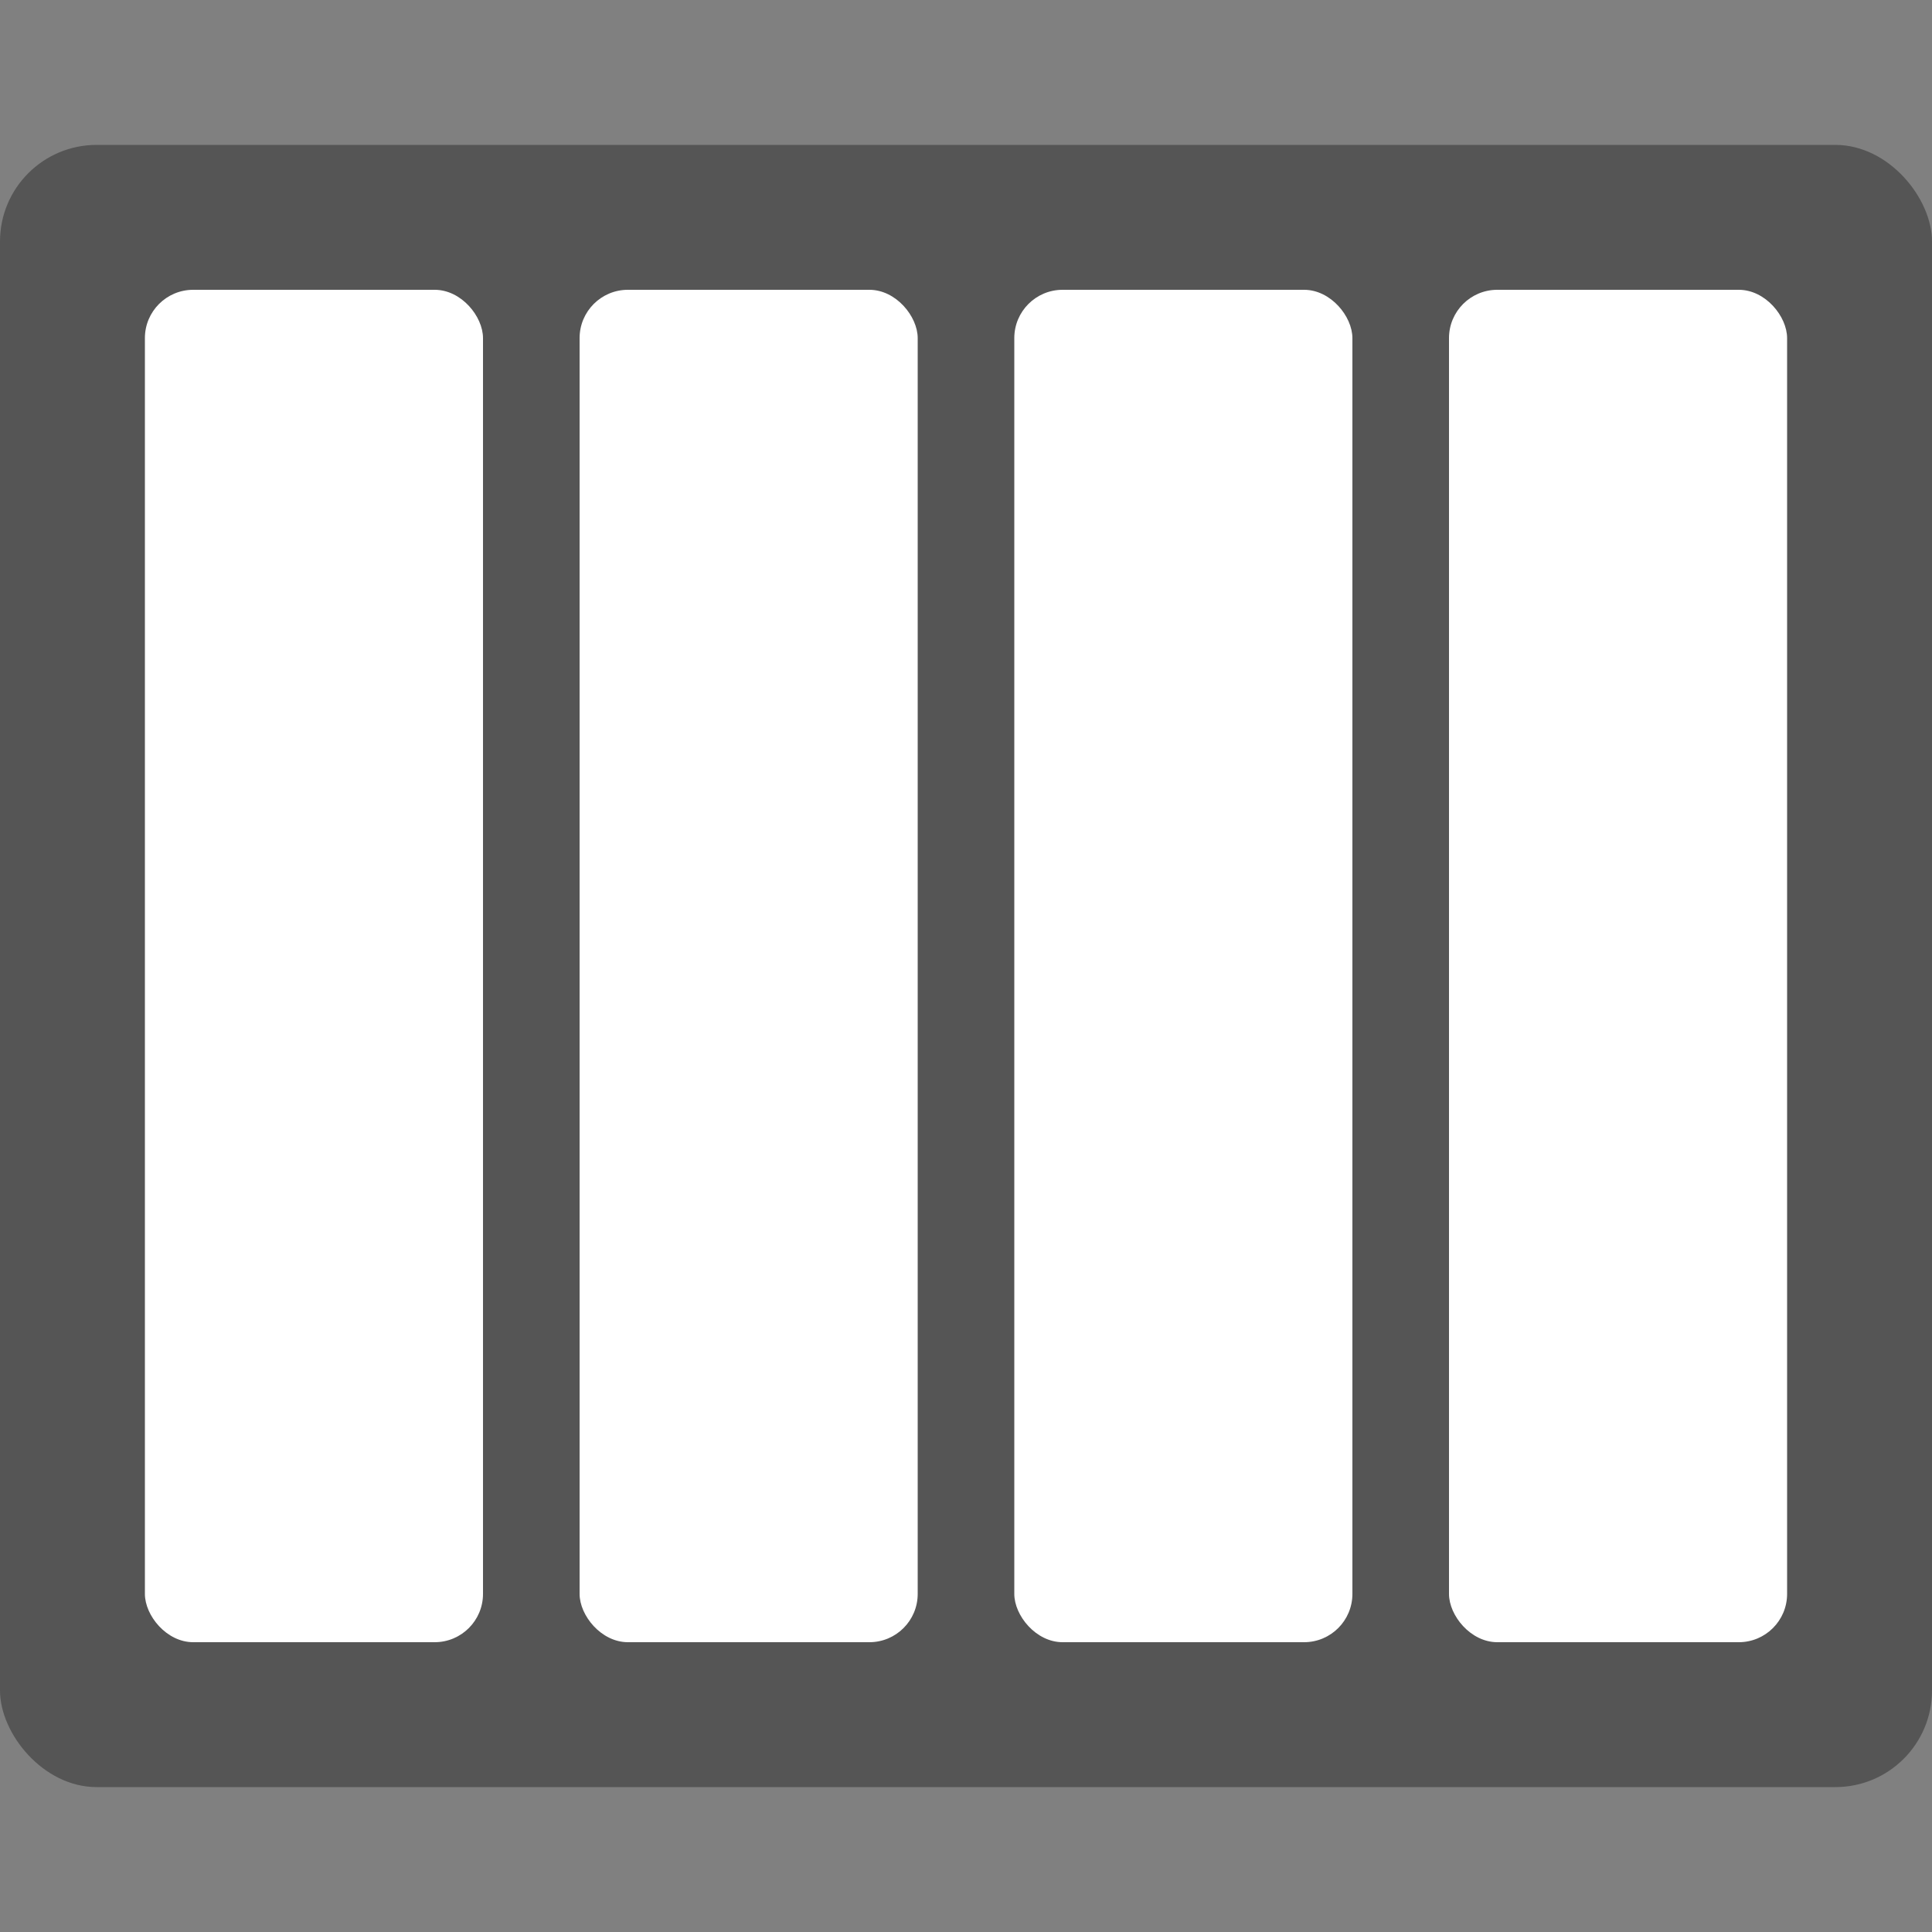 <svg width="80" height="80" viewBox="0 0 80 80" fill="none" xmlns="http://www.w3.org/2000/svg">
<rect x="0" y="0" width="80" height="80" fill="#808080" stroke="none"/>
<rect y="6" width="80" height="68" rx="4" fill="#555555"/>
<rect x="6" y="12" width="14" height="56" rx="2" fill="white"/>
<rect x="24" y="12" width="14" height="56" rx="2" fill="white"/>
<rect x="42" y="12" width="14" height="56" rx="2" fill="white"/>
<rect x="60" y="12" width="14" height="56" rx="2" fill="white"/>
</svg>
